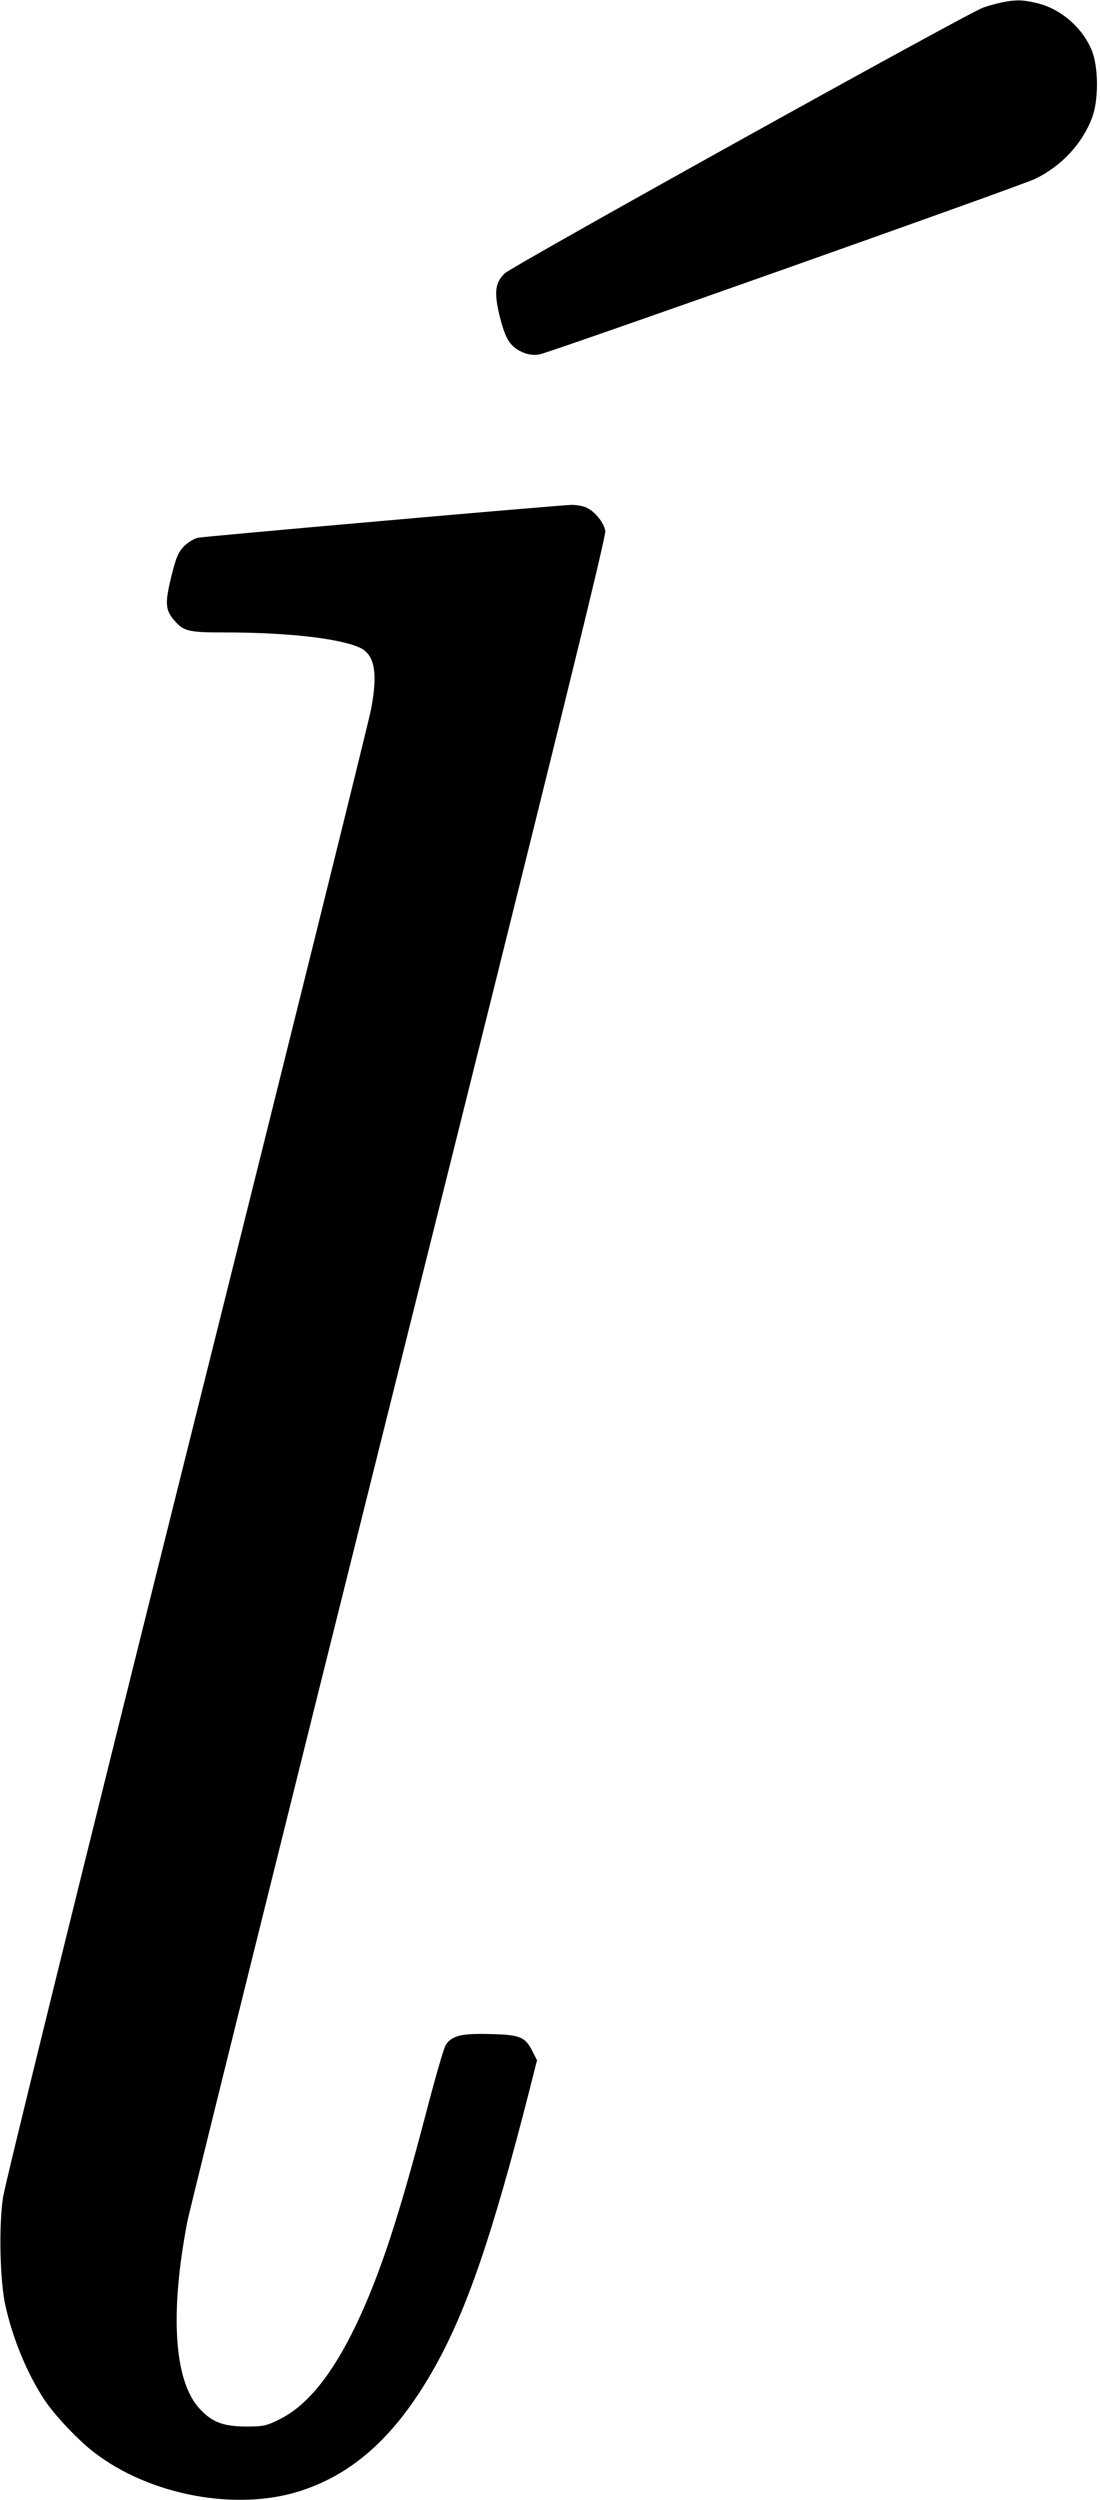 <?xml version="1.0" standalone="no"?>
<!DOCTYPE svg PUBLIC "-//W3C//DTD SVG 20010904//EN"
 "http://www.w3.org/TR/2001/REC-SVG-20010904/DTD/svg10.dtd">
<svg version="1.0" xmlns="http://www.w3.org/2000/svg"
 width="517pt" height="1174pt" viewBox="0 0 517 1174"
 preserveAspectRatio="xMidYMid meet">
<g transform="translate(0,1174) scale(0.1,-0.1)"
fill="#000000" stroke="none">
<path d="M4710 11729 c-25 -5 -65 -16 -90 -25 -83 -31 -2214 -1214 -2248
-1248 -46 -45 -51 -90 -22 -207 17 -66 31 -101 52 -125 33 -38 92 -58 135 -48
81 20 2260 791 2328 824 124 60 222 165 268 288 31 83 30 235 -1 314 -44 108
-147 198 -261 224 -63 15 -95 16 -161 3z"/>
<path d="M1800 9294 c-459 -40 -850 -76 -868 -79 -18 -3 -47 -21 -66 -39 -28
-29 -38 -51 -61 -144 -30 -123 -28 -155 12 -203 46 -54 67 -59 240 -59 291 0
532 -27 631 -70 73 -32 89 -117 56 -291 -8 -46 -397 -1612 -864 -3479 -514
-2056 -855 -3440 -866 -3510 -20 -136 -14 -392 11 -505 35 -159 103 -322 184
-445 46 -70 159 -190 234 -247 261 -201 668 -277 967 -181 257 82 457 267 634
583 151 270 270 618 442 1290 l38 150 -20 39 c-34 70 -58 81 -198 84 -136 4
-182 -7 -211 -51 -9 -14 -49 -153 -90 -310 -133 -509 -223 -779 -335 -1012
-112 -231 -228 -373 -356 -436 -62 -31 -77 -34 -154 -34 -112 0 -165 21 -224
86 -118 131 -138 445 -56 874 12 61 460 1865 996 4010 720 2880 974 3908 969
3932 -7 38 -46 88 -86 108 -15 8 -50 15 -76 14 -26 -1 -424 -34 -883 -75z"/>
</g>
</svg>
